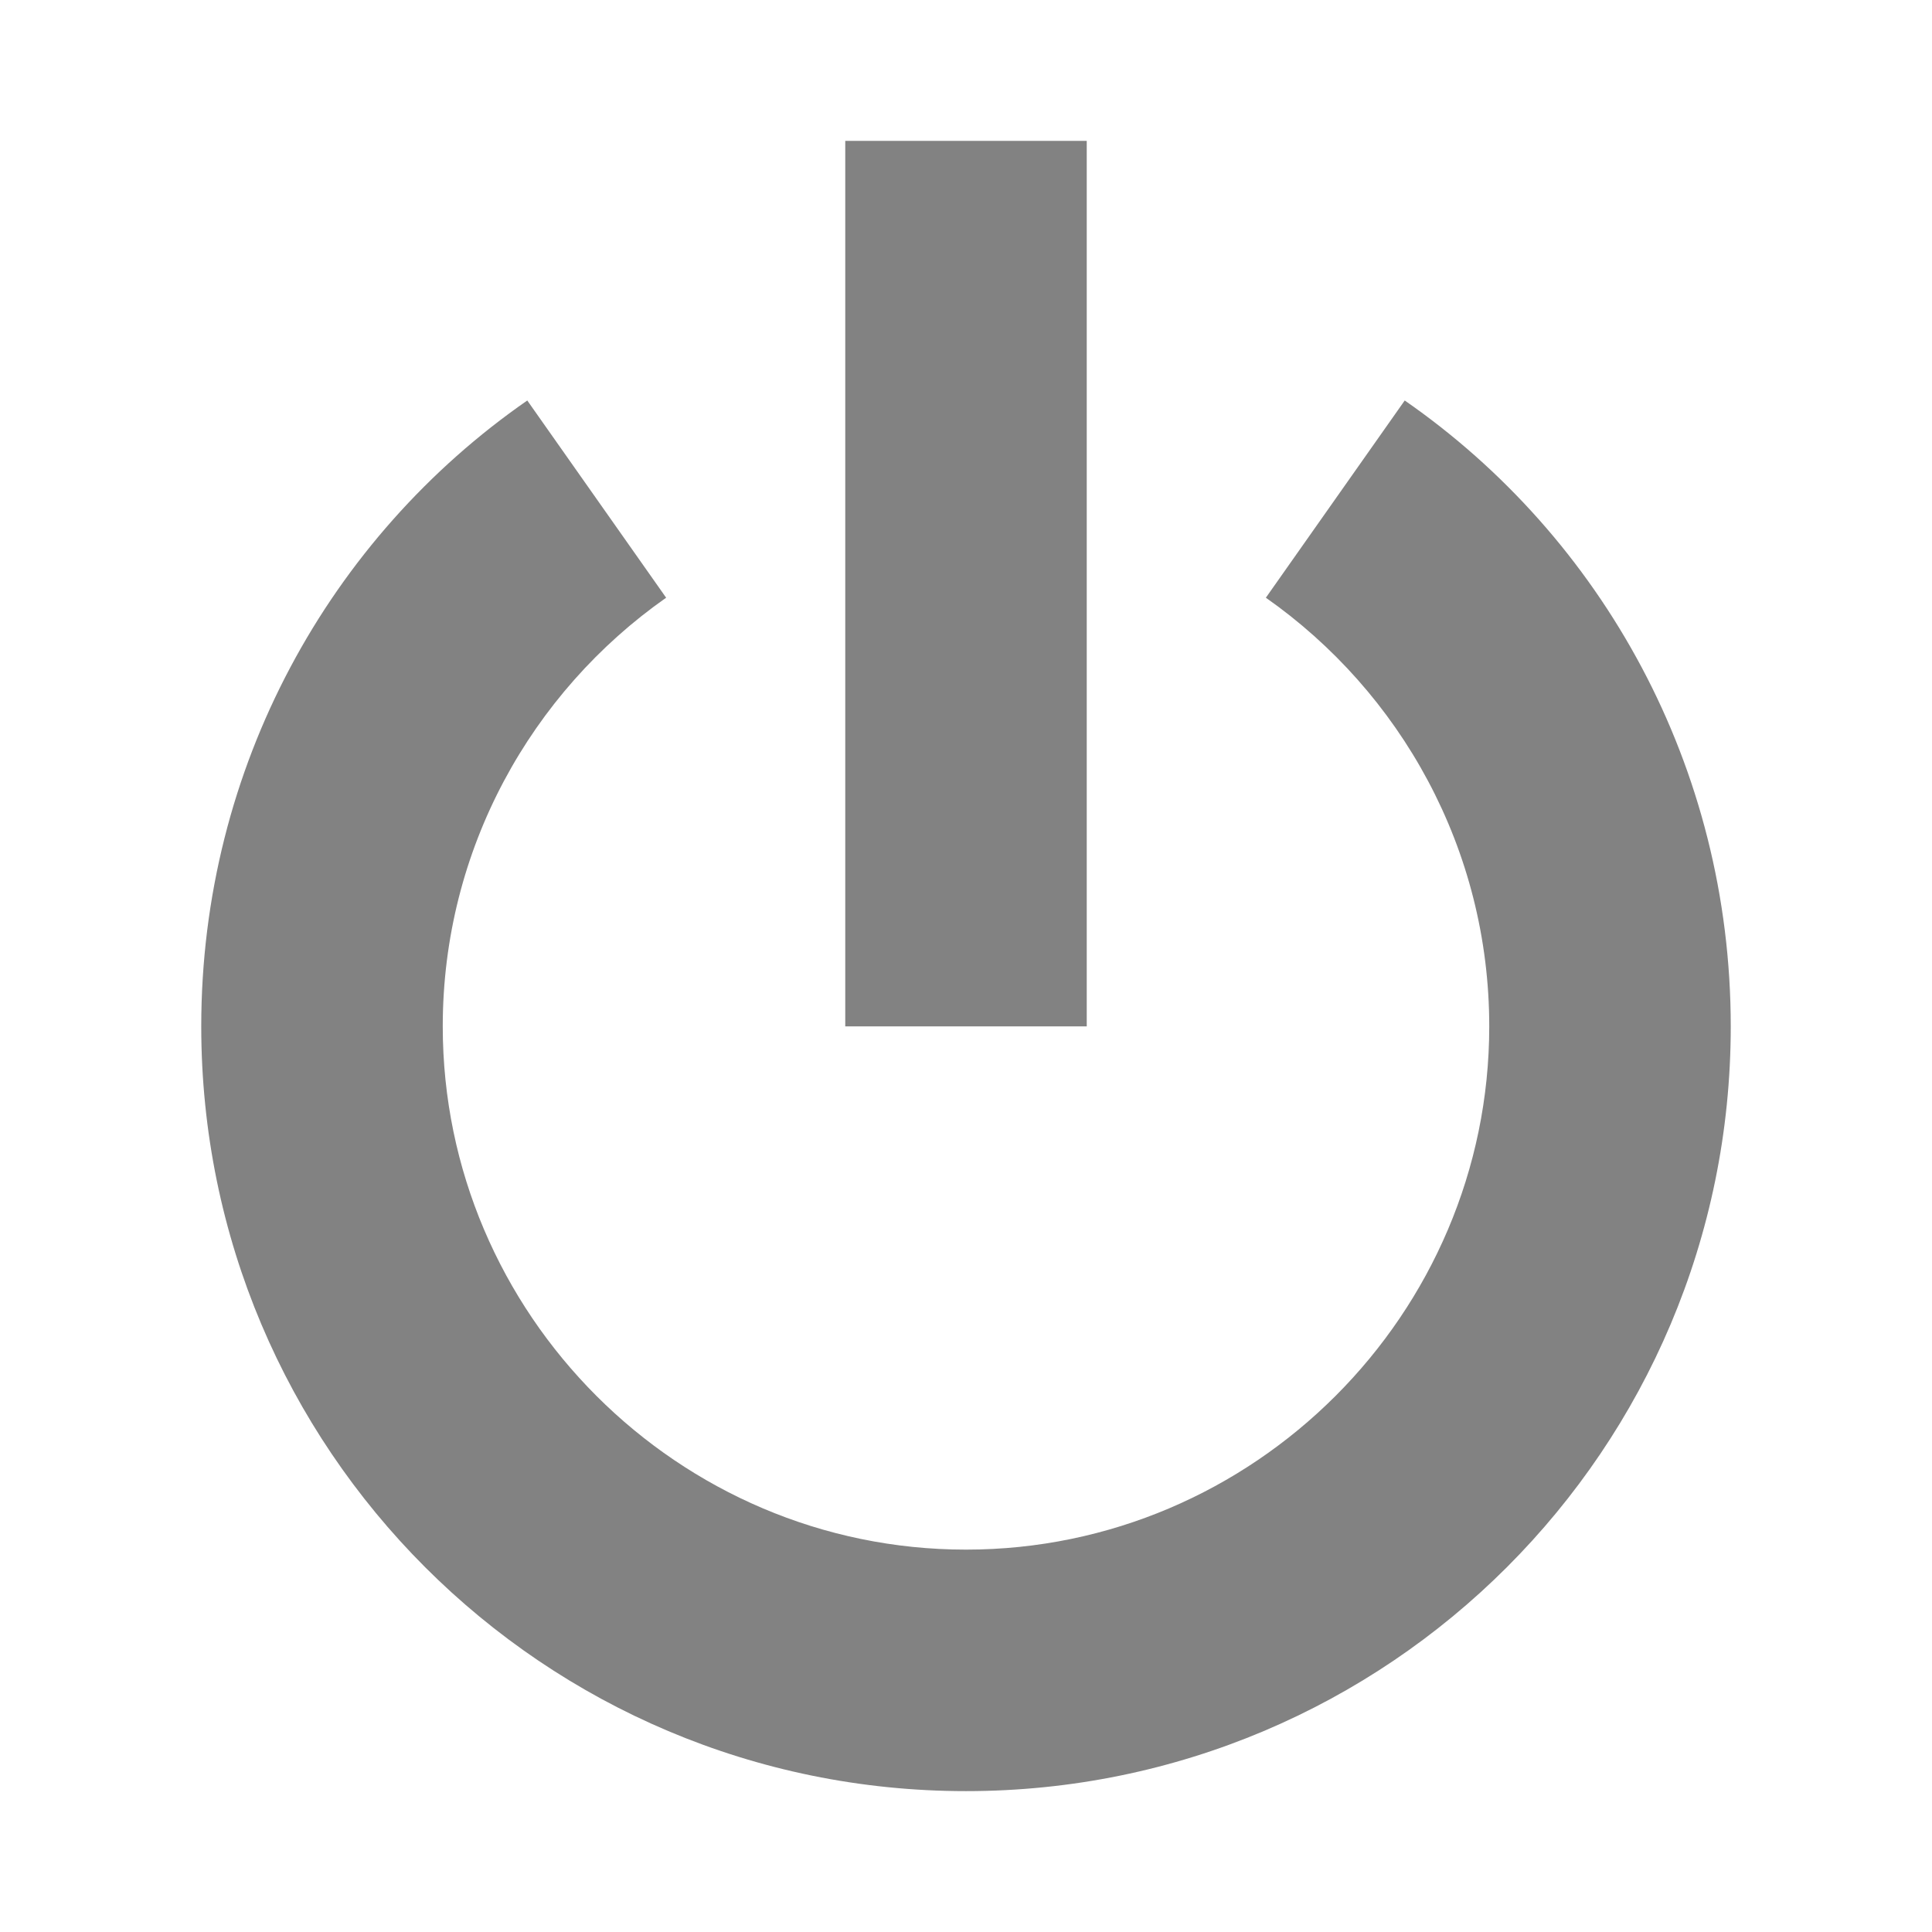 <svg width="24" height="24" viewBox="0 0 24 24" fill="white" xmlns="http://www.w3.org/2000/svg">
<path d="M13.5 1.75H10.5V12.75H13.5V1.75Z" fill="#828282"/>
<path d="M17.45 4.975L15.725 7.425C17.4 8.6 18.5 10.55 18.5 12.75C18.5 16.325 15.575 19.25 12 19.25C8.425 19.25 5.5 16.325 5.5 12.75C5.5 10.55 6.6 8.6 8.275 7.425L6.55 4.975C4.1 6.675 2.5 9.525 2.5 12.75C2.5 18 6.75 22.25 12 22.25C17.25 22.25 21.5 18 21.5 12.75C21.5 9.525 19.9 6.675 17.45 4.975Z" fill="#828282"/>
</svg>
